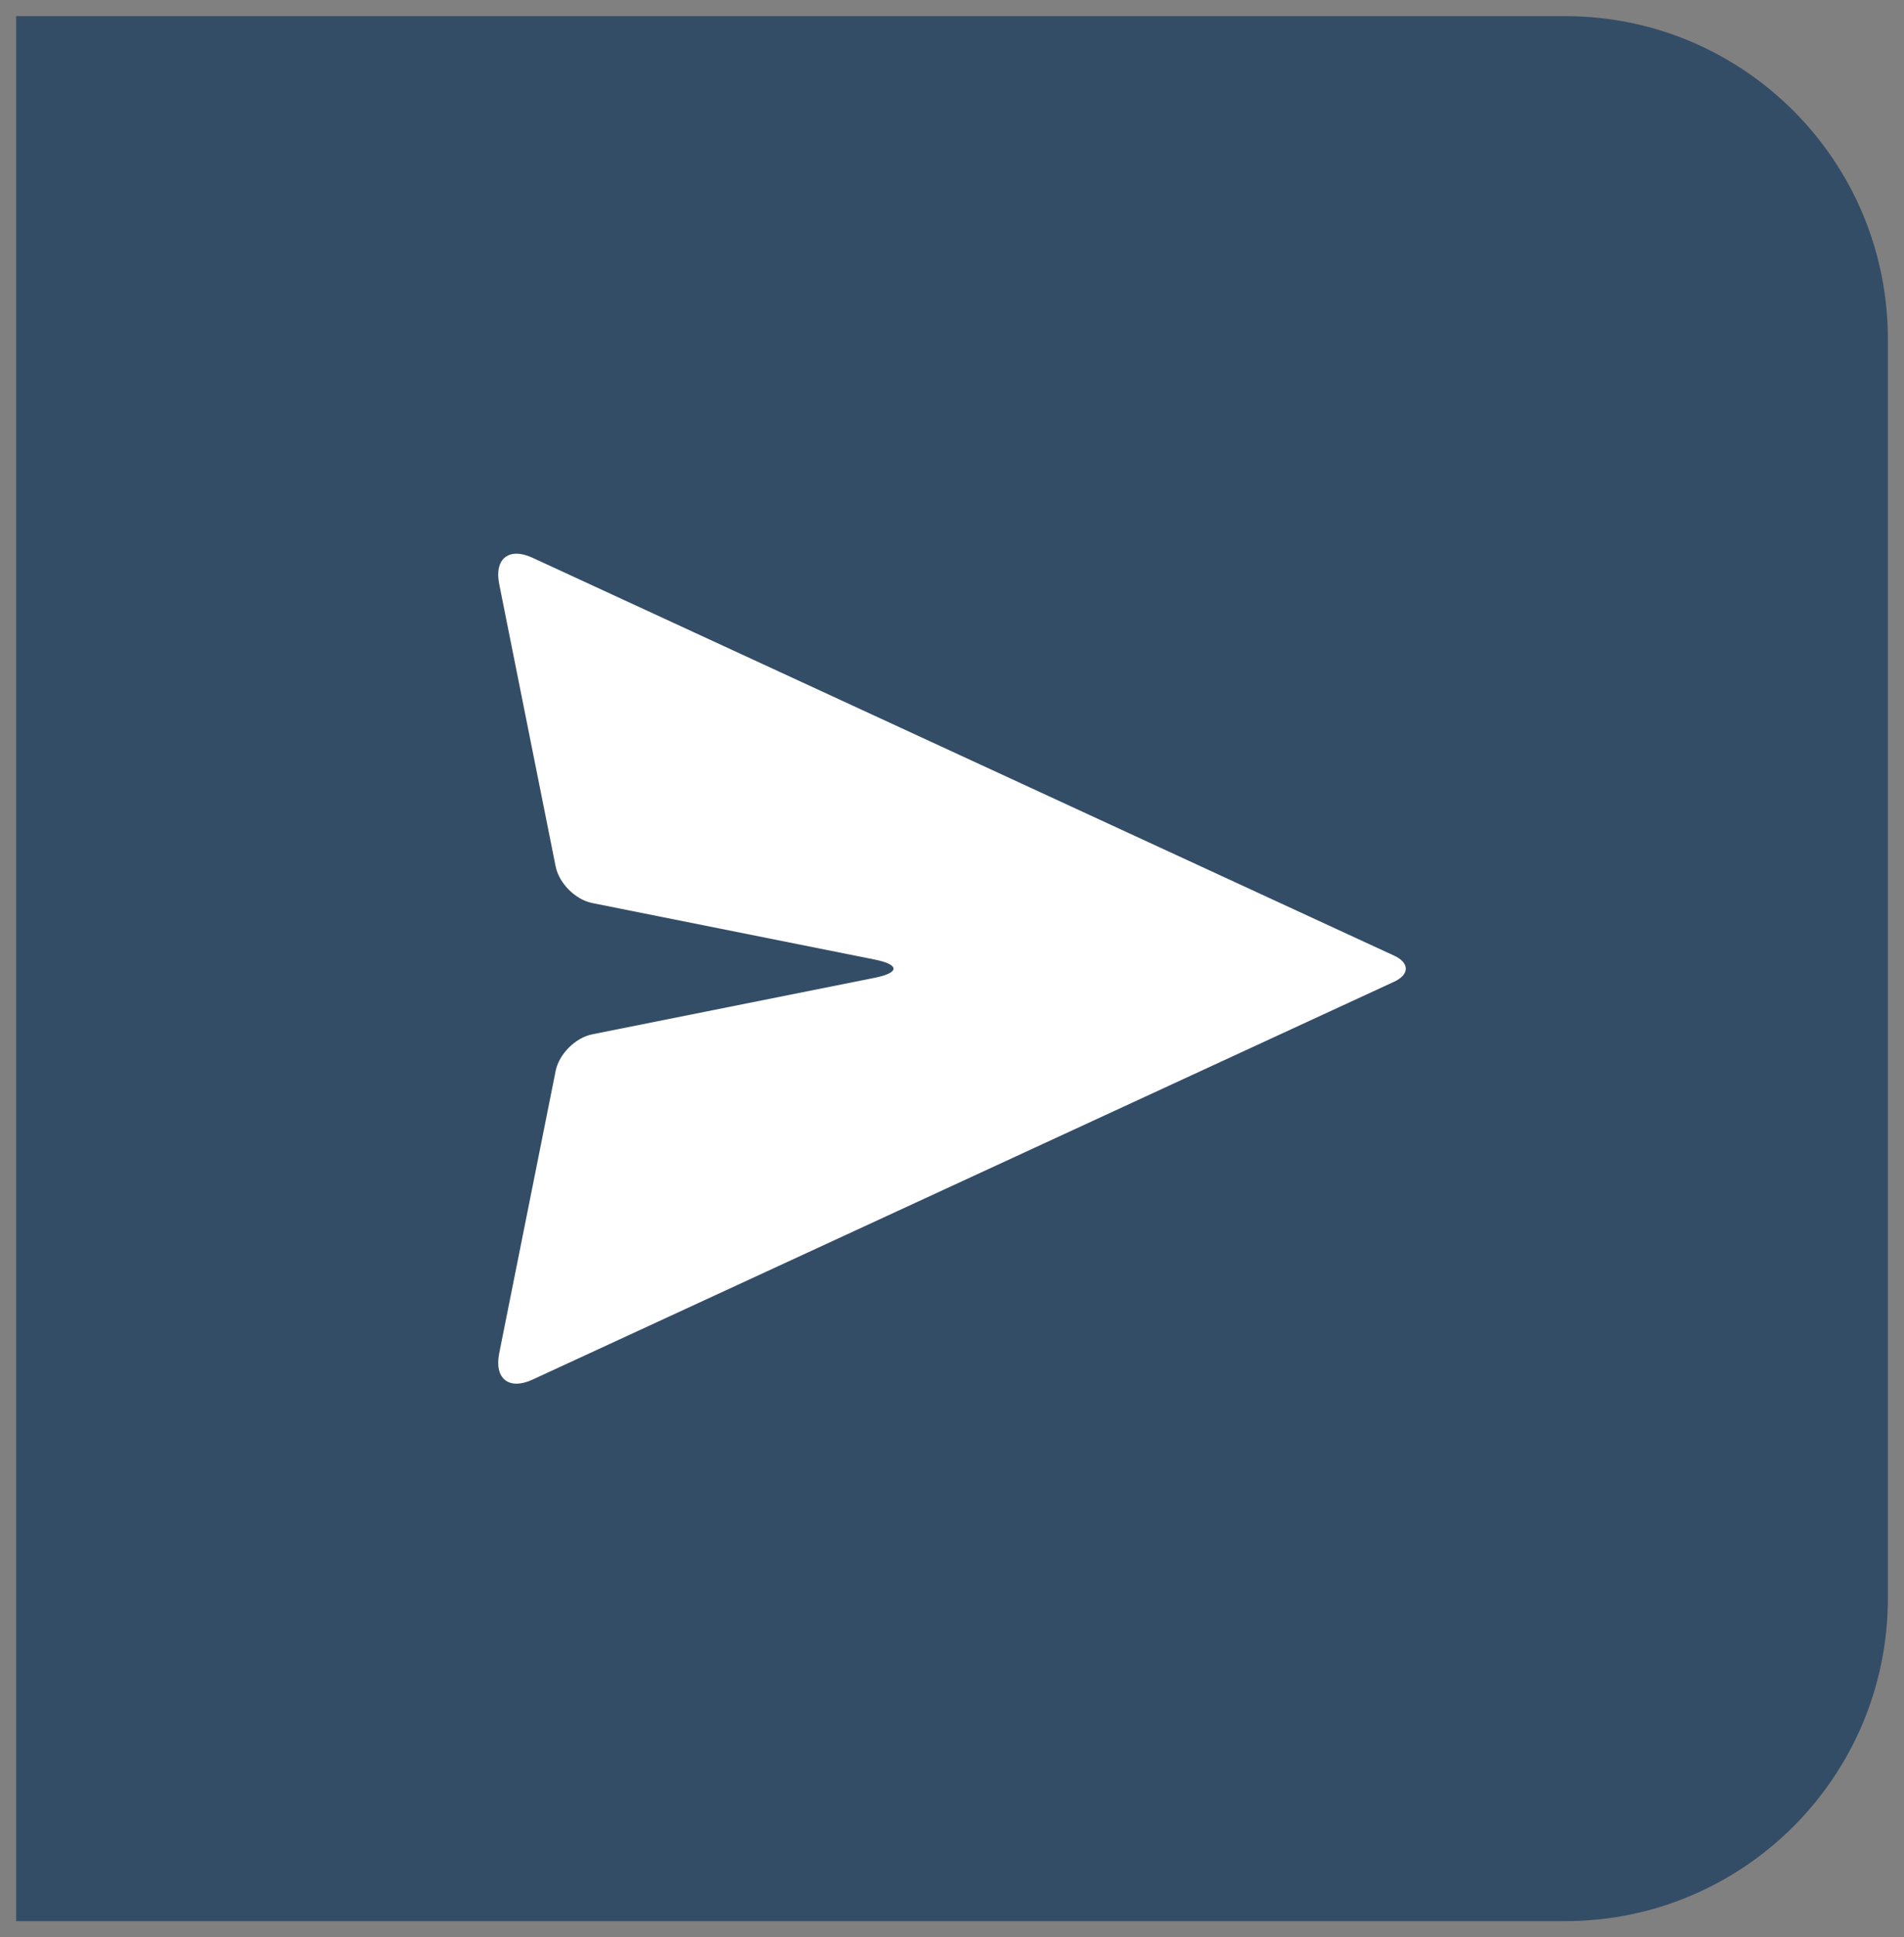 <svg width="59" height="60" viewBox="0 0 59 60" fill="none" xmlns="http://www.w3.org/2000/svg">
<rect x="0" y="0" width="59" height="60" fill="#808080" stroke="none"/>
<path d="M0.5 0.5H48.5C54.023 0.5 58.5 4.977 58.5 10.5V49.5C58.5 55.023 54.023 59.5 48.5 59.5H0.5V0.5Z" fill="#344D67"/>
<mask id="mask0_167_907" style="mask-type:luminance" maskUnits="userSpaceOnUse" x="14" y="15" width="31" height="30">
<path d="M44.5 15H14.5V45H44.5V15Z" fill="white"/>
</mask>
<g mask="url(#mask0_167_907)">
<path d="M18.351 32.035L27.102 30.284C27.884 30.128 27.884 29.874 27.102 29.718L18.351 27.968C17.83 27.864 17.322 27.355 17.218 26.835L15.468 18.084C15.312 17.302 15.772 16.939 16.497 17.273L43.201 29.598C43.683 29.82 43.683 30.182 43.201 30.405L16.497 42.73C15.772 43.064 15.312 42.7 15.468 41.919L17.218 33.167C17.322 32.647 17.83 32.139 18.351 32.035Z" fill="white"/>
</g>
</svg>
